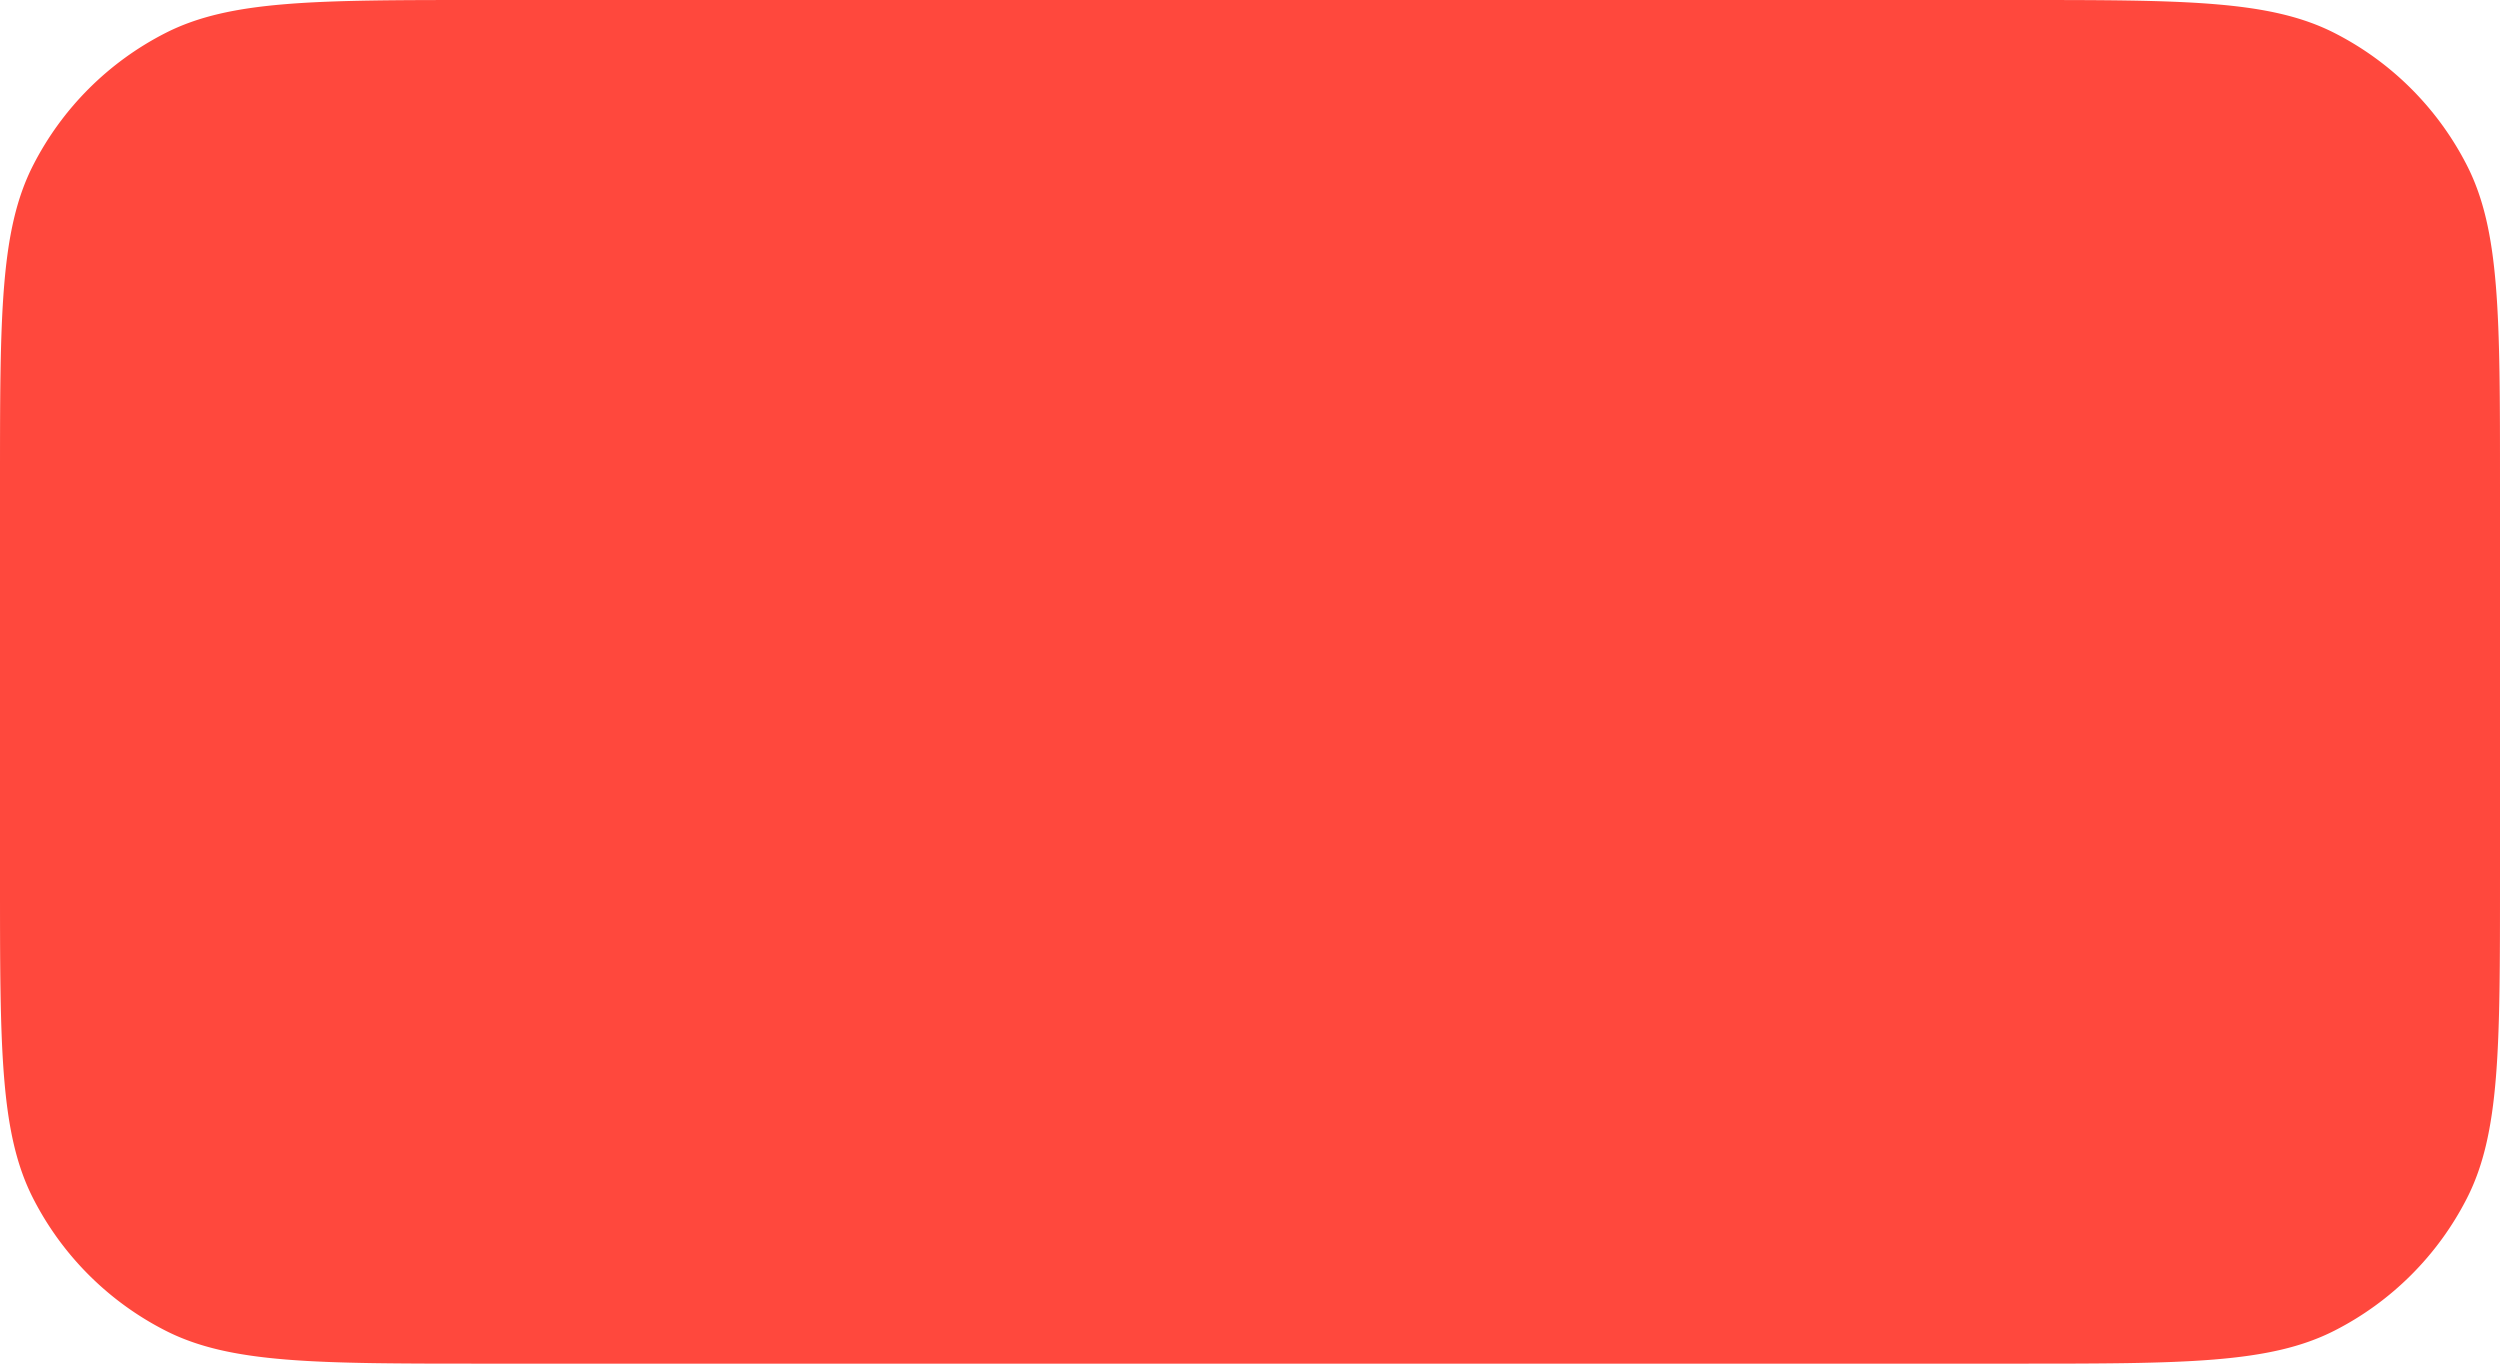 <svg width="33" height="18" viewBox="0 0 33 18" fill="none" xmlns="http://www.w3.org/2000/svg"><path d="M0 6.4c0-2.24 0-3.36.436-4.216A4 4 0 0 1 2.184.436C3.04 0 4.16 0 6.4 0h20.2c2.24 0 3.36 0 4.216.436a4 4 0 0 1 1.748 1.748C33 3.04 33 4.16 33 6.4v5.2c0 2.24 0 3.36-.436 4.216a4 4 0 0 1-1.748 1.748C29.96 18 28.84 18 26.6 18H6.4c-2.24 0-3.36 0-4.216-.436a4 4 0 0 1-1.748-1.748C0 14.96 0 13.84 0 11.6V6.4Z" fill="#FF483D"/></svg>